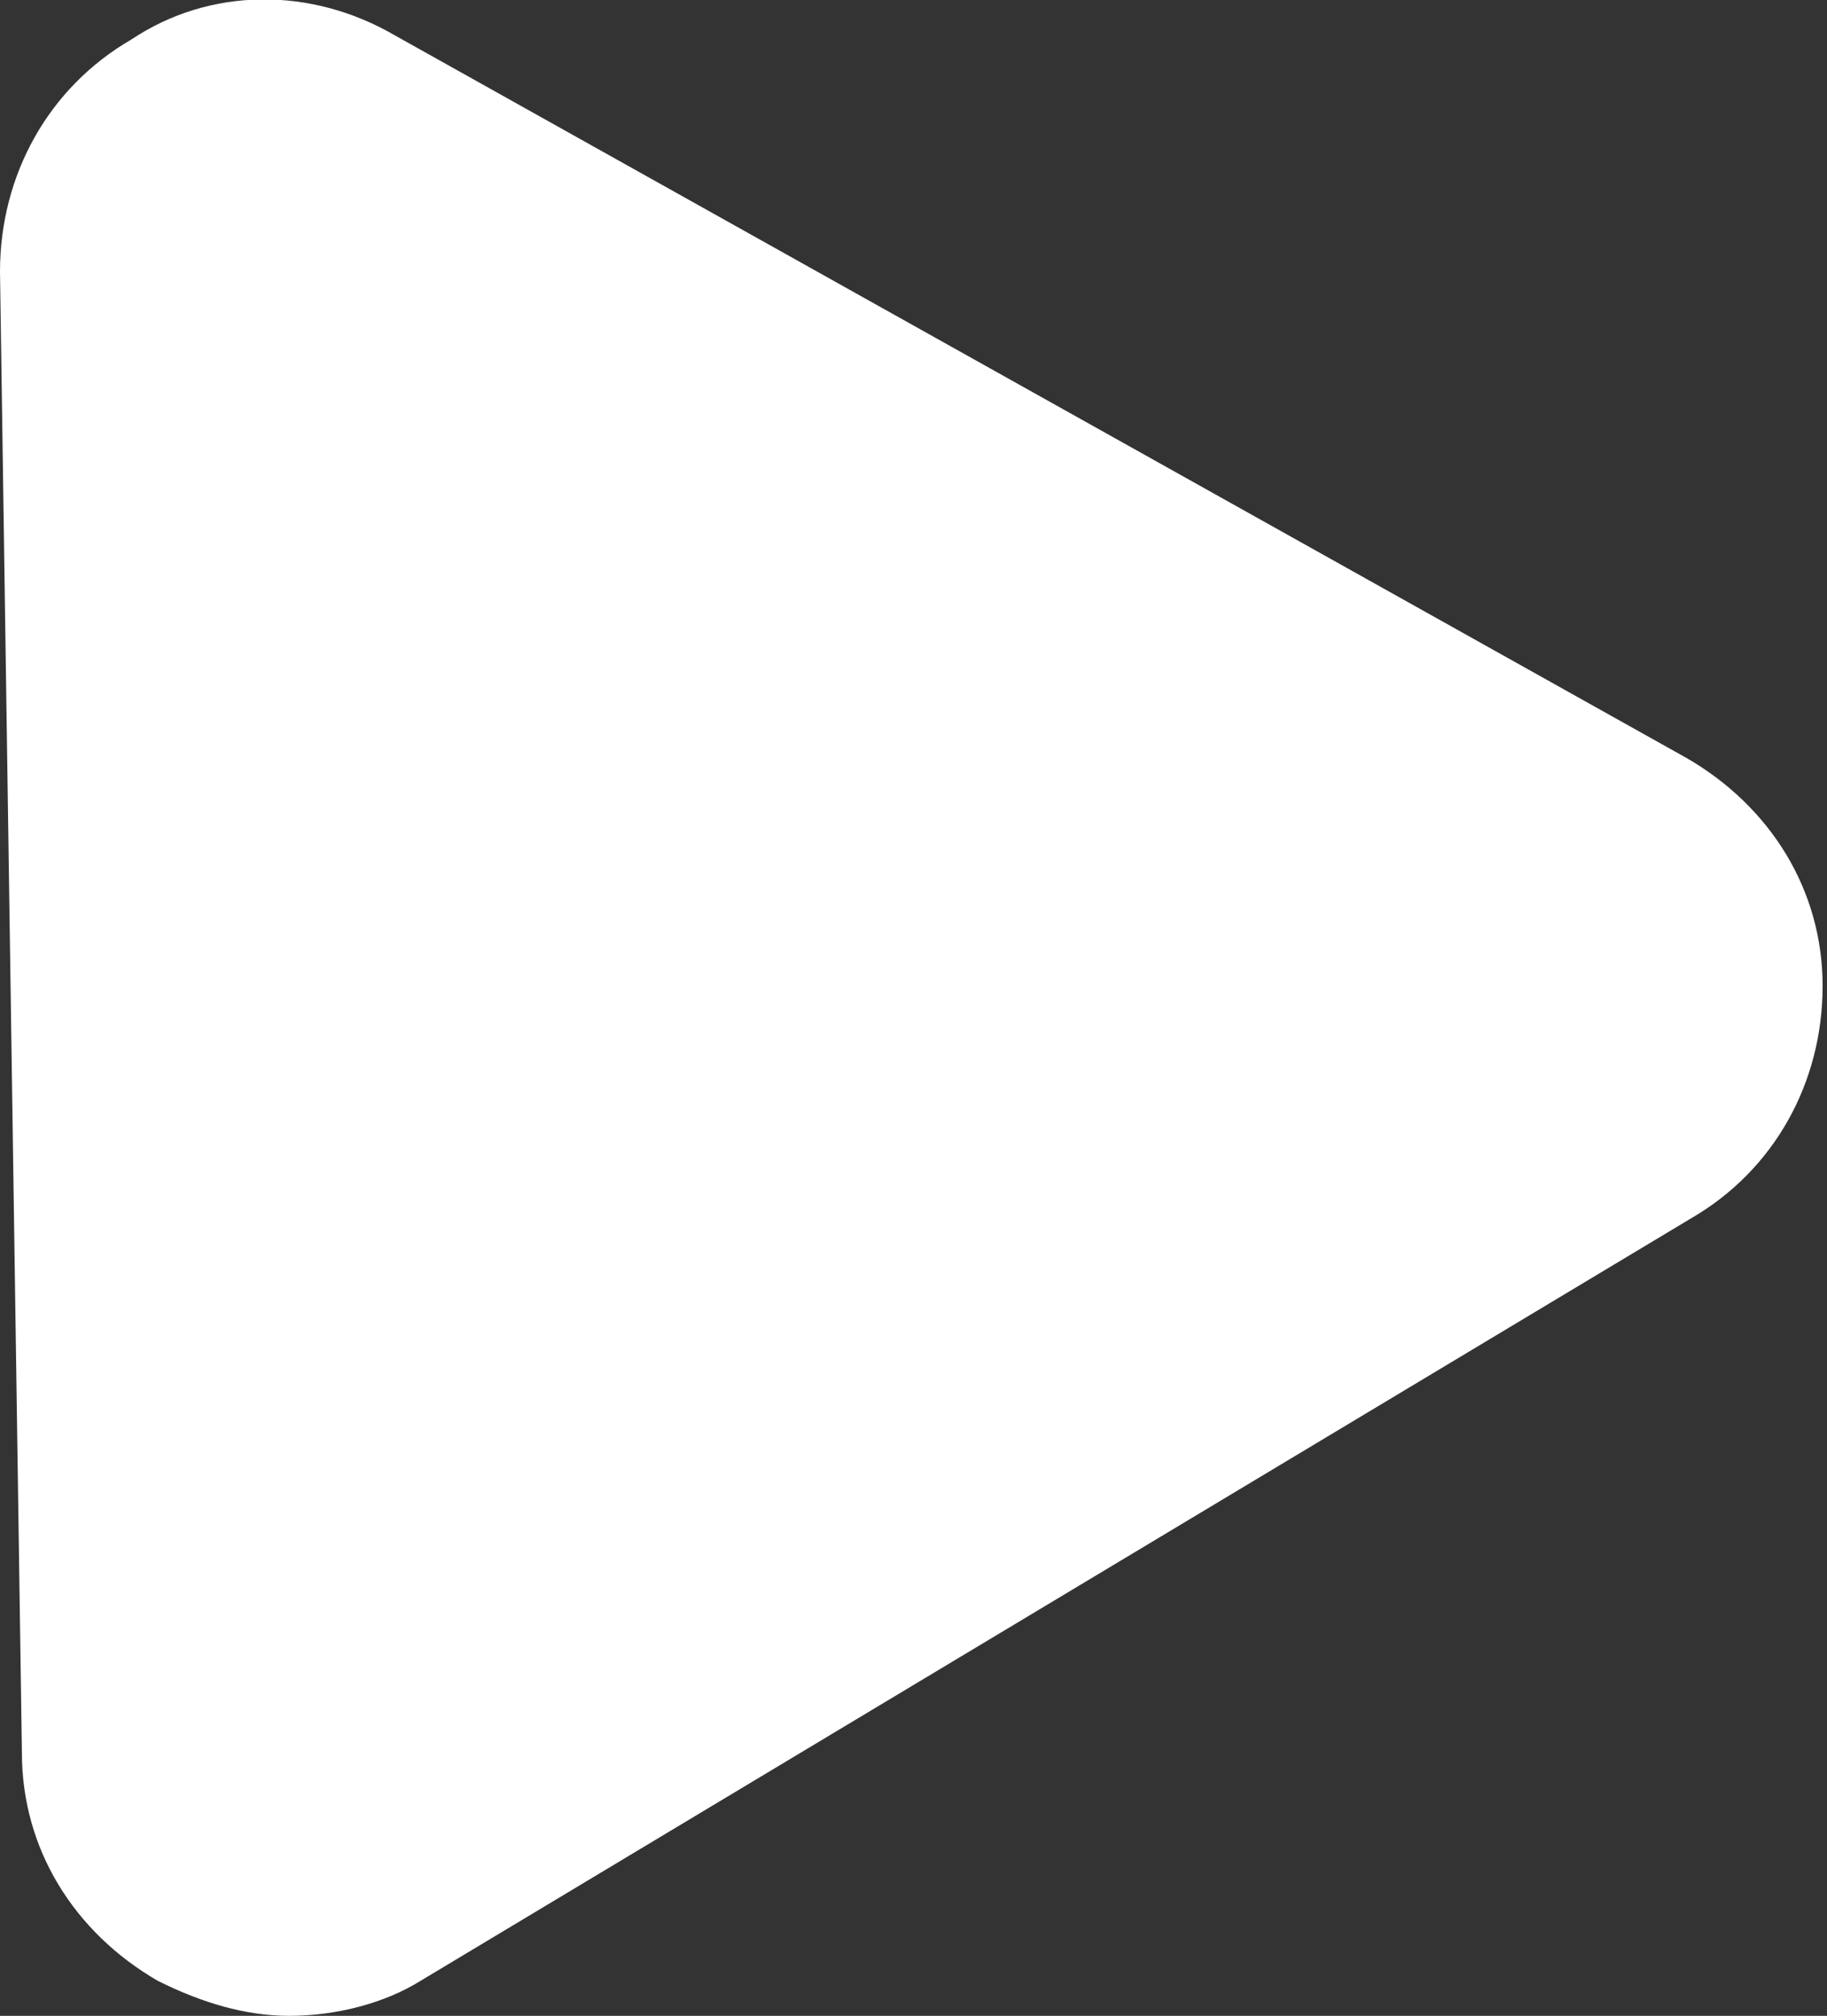 <?xml version="1.0" encoding="utf-8"?>
<!-- Generator: Adobe Illustrator 19.1.0, SVG Export Plug-In . SVG Version: 6.00 Build 0)  -->
<svg version="1.1" id="Layer_1" xmlns="http://www.w3.org/2000/svg" xmlns:xlink="http://www.w3.org/1999/xlink" x="0px" y="0px"
	 viewBox="0 0 41.7 46" style="enable-background:new 0 0 41.7 46;" xml:space="preserve">
<rect x="0" y="0" width="41.7" height="46" fill="#333333" stroke="none"/>
<style type="text/css">
	.st0{opacity:5.000000e-02;fill:#FFC82E;}
	.st1{fill:#968B83;}
	.st2{fill:#FFC82E;}
	.st3{fill:none;stroke:#FFC82E;stroke-width:5;stroke-miterlimit:10;}
	.st4{fill:none;stroke:#FFC82E;stroke-width:22.084;stroke-miterlimit:10;}
	.st5{fill:none;stroke:#FFC82E;stroke-width:16;stroke-miterlimit:10;}
	.st6{fill:none;stroke:#968B83;stroke-width:9;stroke-miterlimit:10;}
	.st7{fill:none;stroke:#968B83;stroke-width:6.364;stroke-miterlimit:10;}
	.st8{fill:none;stroke:#FFC82E;stroke-width:6.31;stroke-miterlimit:10;}
	.st9{fill:none;stroke:#FFC82E;stroke-width:3.642;stroke-miterlimit:10;}
	.st10{fill:none;stroke:#968B83;stroke-width:9.053;stroke-miterlimit:10;}
	.st11{fill:none;stroke:#FFC82E;stroke-width:5.472;stroke-miterlimit:10;}
	.st12{fill:none;stroke:#FFC82E;stroke-width:2.736;stroke-miterlimit:10;}
	.st13{fill:#FFC82E;stroke:#FFC82E;stroke-width:5;stroke-miterlimit:10;}
	.st14{fill:none;stroke:#968B83;stroke-width:8.38;stroke-miterlimit:10;}
	.st15{fill:none;stroke:#968B83;stroke-width:5.925;stroke-miterlimit:10;}
	.st16{fill:#FFFFFF;}
	.st17{opacity:0.31;fill:#FFFFFF;}
	.st18{fill:#F5F5F5;}
	.st19{fill:none;}
	.st20{fill-rule:evenodd;clip-rule:evenodd;fill:#FFFFFF;}
	.st21{fill:#6ECAC9;}
</style>
<g>
	<polygon class="st16" points="6.1,6.1 20.8,14.3 35.6,22.5 21.1,31.2 6.6,39.9 6.3,23 	"/>
	<path class="st16" d="M6.6,46c-1,0-2-0.3-3-0.8c-1.9-1.1-3.1-3-3.1-5.2L0,6.2C0,4,1.1,2,3,0.9C4.8-0.3,7.1-0.3,9,0.8l29.5,16.5
		c1.9,1.1,3.1,3,3.1,5.2c0,2.2-1.1,4.2-3,5.3l-29,17.4C8.8,45.7,7.7,46,6.6,46z M12.3,16.5l0.2,12.8l11-6.6L12.3,16.5z"/>
</g>
</svg>
